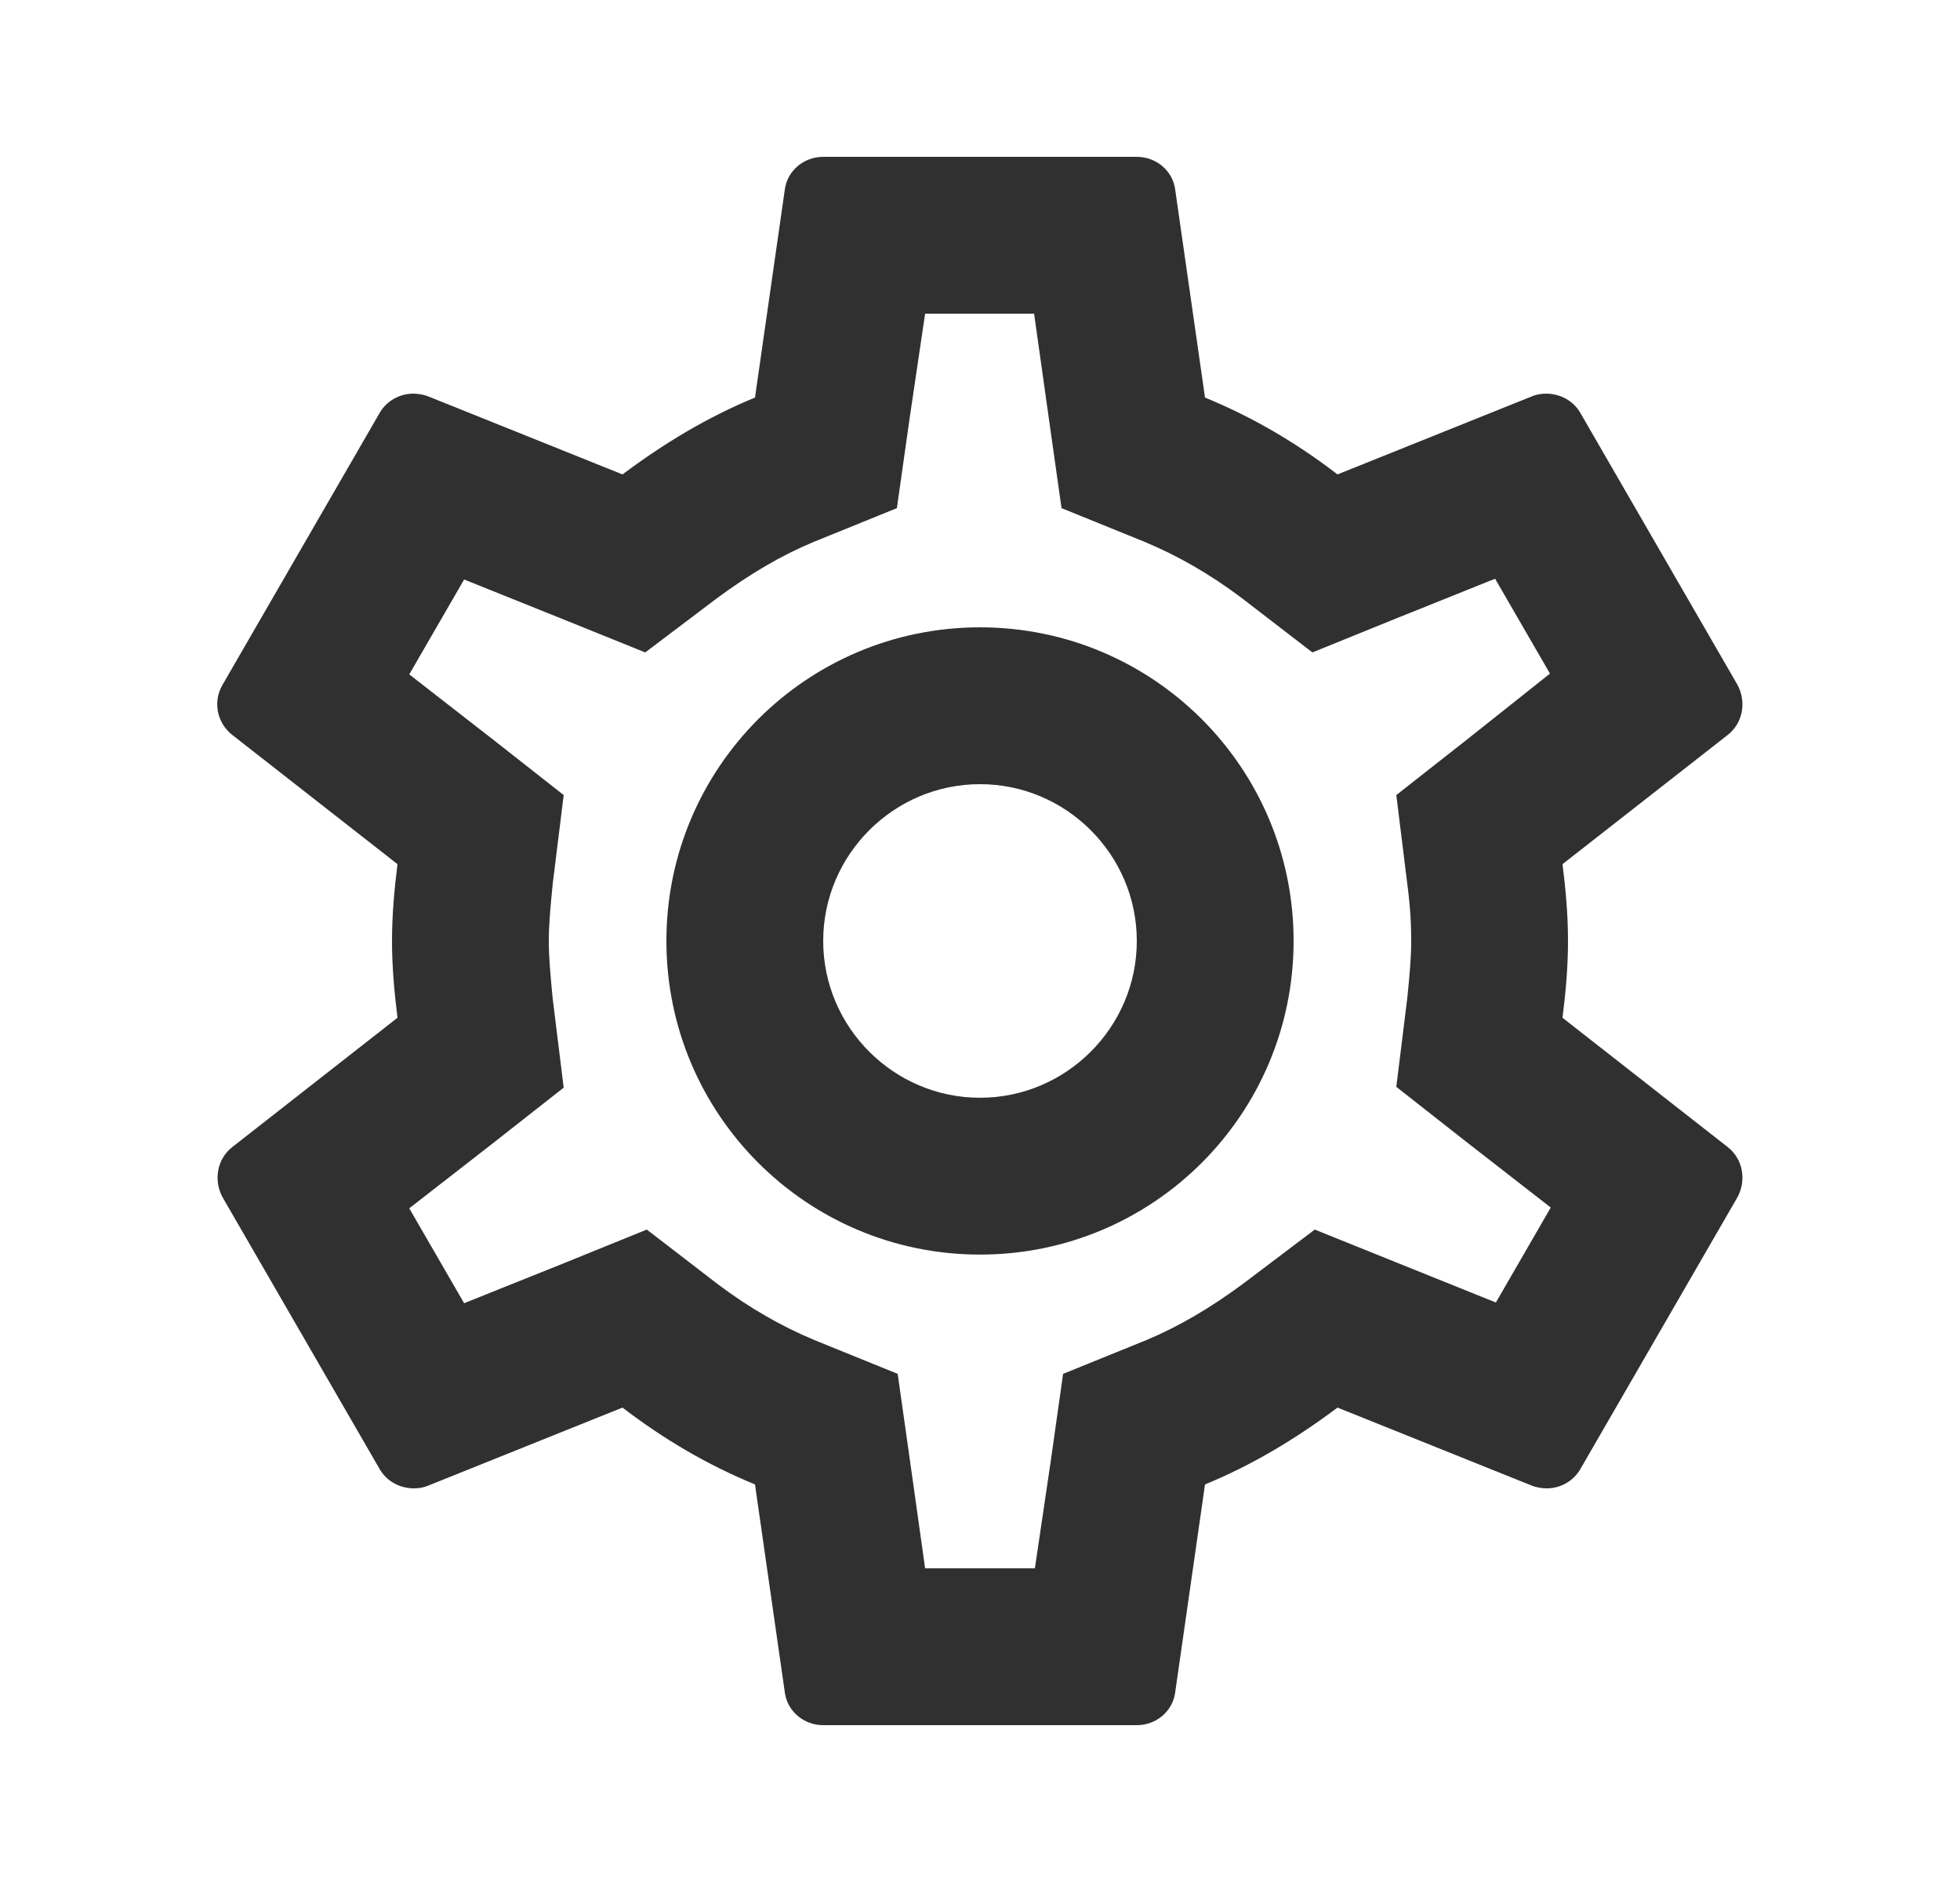 <svg width="25" height="24" viewBox="0 0 25 24" fill="none" xmlns="http://www.w3.org/2000/svg">
<path d="M19.93 12.979C19.97 12.659 20 12.339 20 11.999C20 11.659 19.97 11.339 19.93 11.02L22.04 9.37C22.23 9.22 22.28 8.95 22.16 8.73L20.16 5.27C20.07 5.11 19.9 5.02 19.72 5.02C19.66 5.02 19.6 5.03 19.55 5.05L17.06 6.05C16.54 5.65 15.98 5.32 15.37 5.07L14.99 2.42C14.96 2.18 14.75 2 14.5 2H10.5C10.25 2 10.04 2.18 10.01 2.42L9.63 5.07C9.02 5.32 8.46 5.66 7.94 6.05L5.45 5.05C5.39 5.03 5.33 5.02 5.27 5.02C5.1 5.02 4.93 5.11 4.84 5.27L2.84 8.73C2.71 8.95 2.77 9.22 2.96 9.37L5.07 11.02C5.03 11.339 5 11.669 5 11.999C5 12.329 5.03 12.659 5.07 12.979L2.96 14.63C2.77 14.78 2.72 15.05 2.84 15.27L4.84 18.73C4.93 18.89 5.1 18.98 5.28 18.98C5.34 18.98 5.4 18.97 5.45 18.95L7.94 17.95C8.46 18.349 9.02 18.68 9.63 18.93L10.01 21.579C10.04 21.82 10.25 22 10.5 22H14.5C14.75 22 14.96 21.82 14.99 21.579L15.37 18.93C15.98 18.68 16.54 18.34 17.06 17.95L19.55 18.95C19.61 18.97 19.67 18.98 19.73 18.98C19.9 18.98 20.07 18.89 20.16 18.73L22.16 15.27C22.28 15.05 22.23 14.78 22.04 14.63L19.93 12.979ZM17.95 11.27C17.99 11.579 18 11.79 18 11.999C18 12.21 17.98 12.43 17.95 12.729L17.81 13.86L18.7 14.559L19.78 15.399L19.08 16.61L17.81 16.099L16.77 15.68L15.87 16.36C15.44 16.68 15.03 16.919 14.62 17.09L13.56 17.52L13.4 18.649L13.2 20H11.8L11.61 18.649L11.45 17.52L10.39 17.09C9.96 16.91 9.56 16.68 9.16 16.38L8.25 15.68L7.19 16.11L5.92 16.619L5.22 15.409L6.3 14.569L7.19 13.87L7.05 12.739C7.02 12.43 7 12.2 7 11.999C7 11.8 7.02 11.569 7.05 11.27L7.19 10.139L6.3 9.44L5.22 8.6L5.92 7.39L7.19 7.9L8.23 8.32L9.13 7.64C9.56 7.32 9.97 7.08 10.38 6.91L11.44 6.48L11.6 5.35L11.8 4H13.19L13.38 5.35L13.54 6.48L14.6 6.91C15.03 7.09 15.43 7.32 15.83 7.62L16.74 8.32L17.8 7.89L19.07 7.38L19.77 8.59L18.7 9.44L17.81 10.139L17.95 11.27ZM12.5 8C10.29 8 8.5 9.79 8.5 11.999C8.5 14.21 10.29 15.999 12.5 15.999C14.71 15.999 16.5 14.21 16.5 11.999C16.5 9.79 14.71 8 12.5 8ZM12.5 13.999C11.4 13.999 10.5 13.1 10.5 11.999C10.5 10.899 11.4 10 12.5 10C13.6 10 14.5 10.899 14.5 11.999C14.5 13.1 13.6 13.999 12.5 13.999Z" fill="#303030"/>
</svg>
